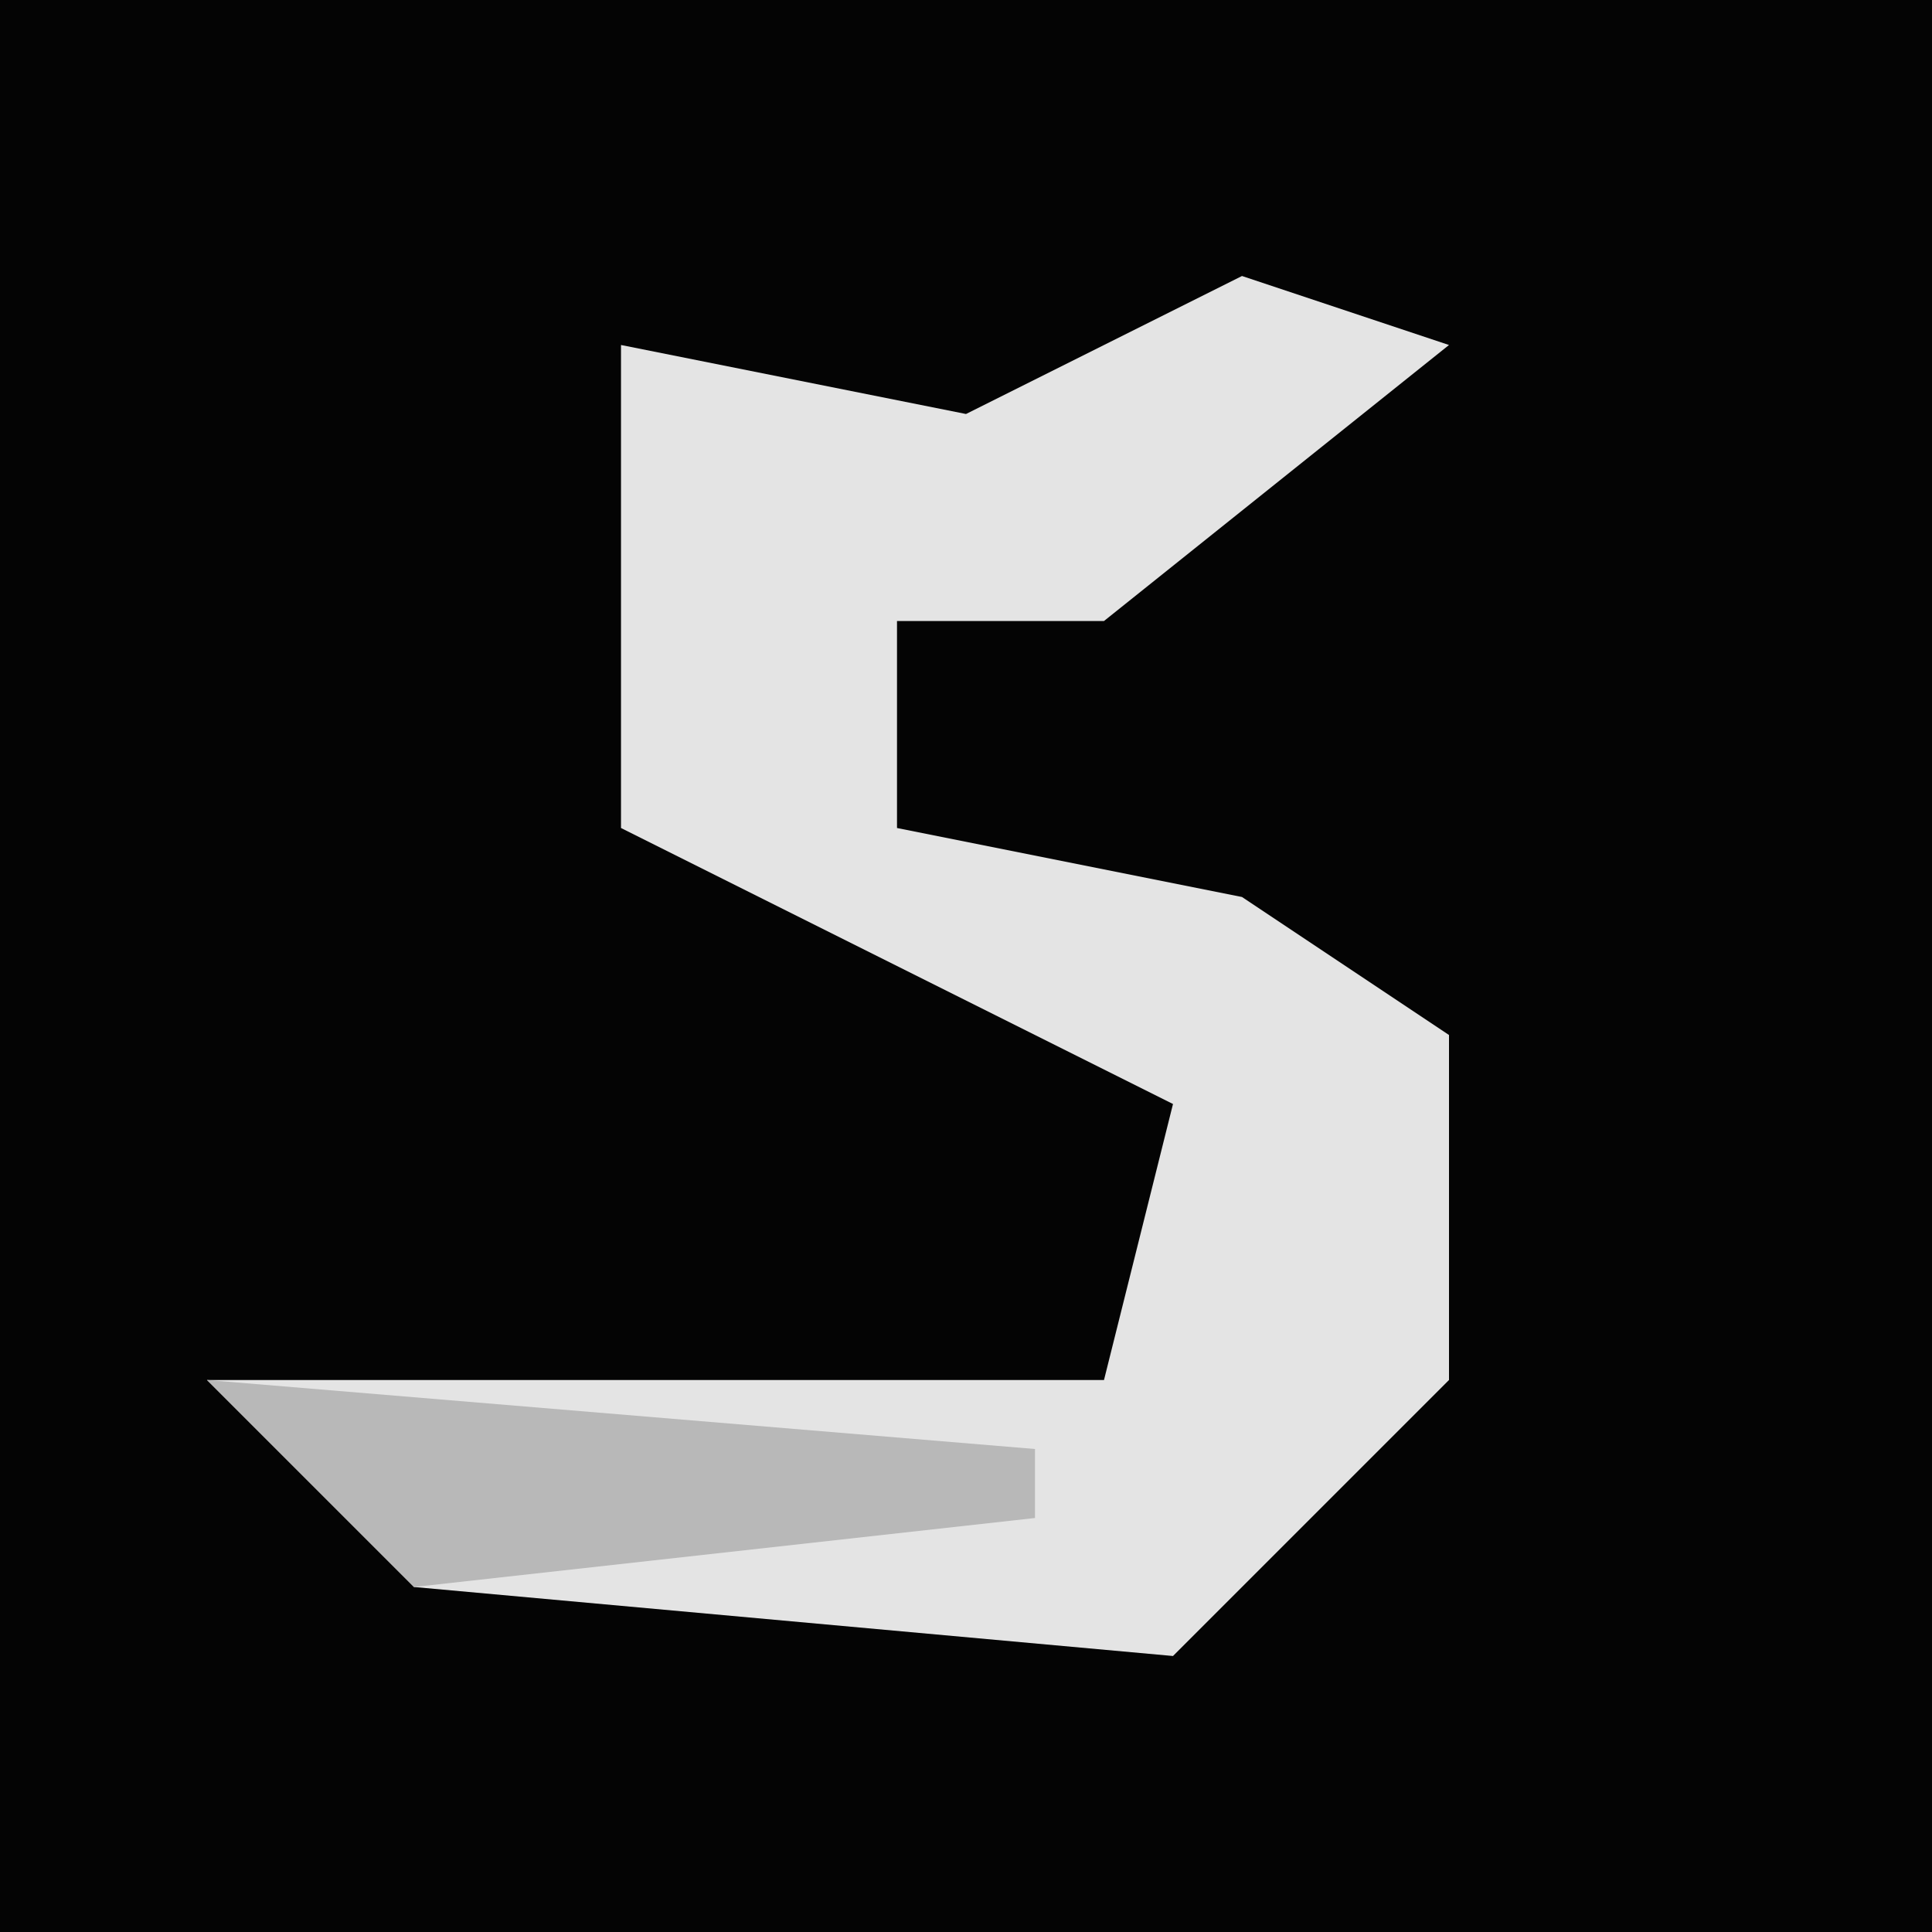 <?xml version="1.0" encoding="UTF-8"?>
<svg version="1.1" xmlns="http://www.w3.org/2000/svg" width="28" height="28">
<path d="M0,0 L28,0 L28,28 L0,28 Z " fill="#040404" transform="translate(0,0)"/>
<path d="M0,0 L3,1 L-2,5 L-5,5 L-5,8 L0,9 L3,11 L3,16 L-1,20 L-12,19 L-15,16 L-2,16 L-1,12 L-9,8 L-9,1 L-4,2 Z " fill="#E4E4E4" transform="translate(18,4)"/>
<path d="M0,0 L12,1 L12,2 L3,3 Z " fill="#B8B8B8" transform="translate(3,20)"/>
</svg>
